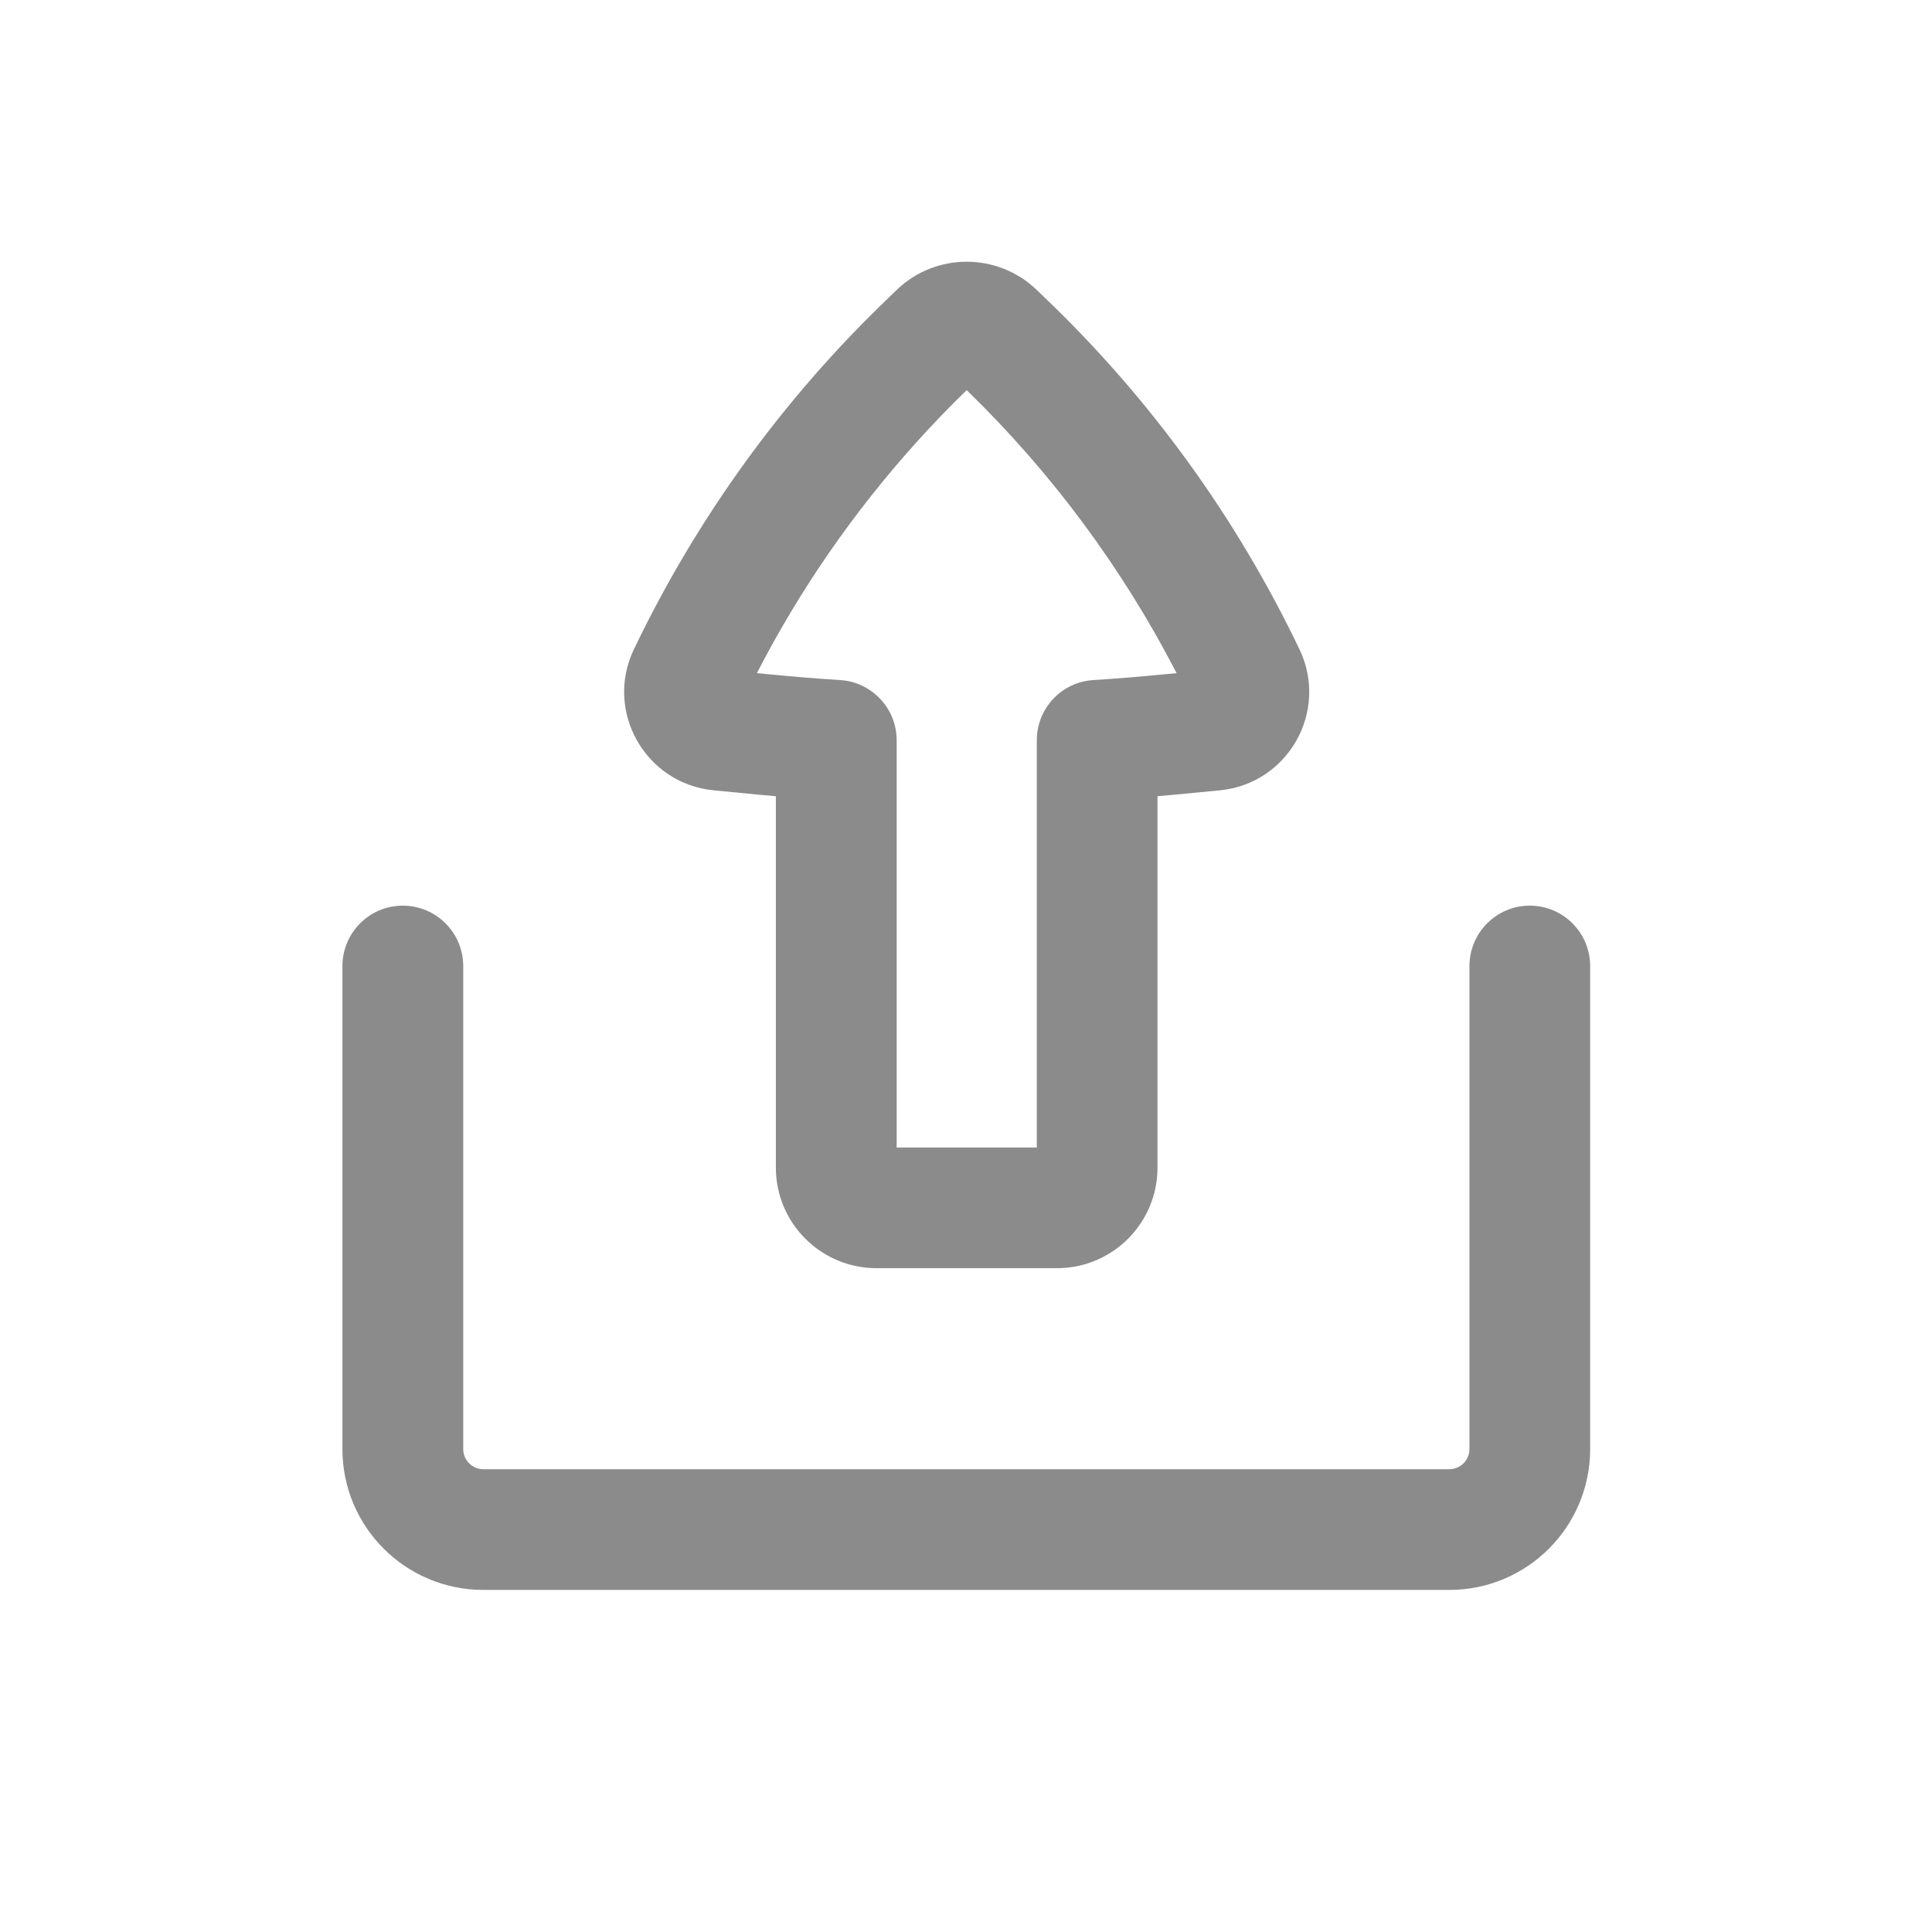 <svg width="17" height="17" viewBox="0 0 17 17" fill="none" xmlns="http://www.w3.org/2000/svg">
<path d="M4.076 8.501C4.076 8.207 3.838 7.969 3.544 7.969C3.251 7.969 3.013 8.207 3.013 8.501V12.751C3.013 13.435 3.568 13.99 4.253 13.99H12.753C13.437 13.99 13.992 13.435 13.992 12.751V8.501C13.992 8.207 13.754 7.969 13.461 7.969C13.168 7.969 12.93 8.207 12.93 8.501L12.93 12.751C12.93 12.848 12.85 12.928 12.753 12.928L4.253 12.928C4.155 12.928 4.076 12.848 4.076 12.751V8.501Z" fill="#8B8B8B"/>
<path fill-rule="evenodd" clip-rule="evenodd" d="M6.827 10.274C6.827 10.763 7.224 11.159 7.713 11.159H9.3C9.789 11.159 10.185 10.763 10.185 10.274L10.185 7.006C10.237 7.002 10.289 6.997 10.341 6.992L10.735 6.954C11.336 6.895 11.695 6.257 11.434 5.713C10.88 4.555 10.121 3.507 9.194 2.62L9.12 2.549C8.777 2.221 8.235 2.221 7.892 2.549L7.819 2.62C6.892 3.507 6.133 4.555 5.578 5.713C5.317 6.257 5.677 6.895 6.278 6.954L6.671 6.992C6.723 6.997 6.775 7.002 6.827 7.006V10.274ZM7.89 6.514C7.89 6.325 7.791 6.158 7.641 6.064C7.568 6.018 7.483 5.989 7.392 5.984C7.186 5.971 6.98 5.954 6.774 5.934L6.66 5.923C7.038 5.189 7.509 4.508 8.061 3.895C8.204 3.736 8.352 3.582 8.506 3.433C9.253 4.158 9.876 4.999 10.353 5.923L10.238 5.934C10.033 5.954 9.827 5.971 9.621 5.984C9.341 6.001 9.123 6.233 9.123 6.514V10.097H7.89V6.514Z" fill="#8B8B8B"/>
</svg>
